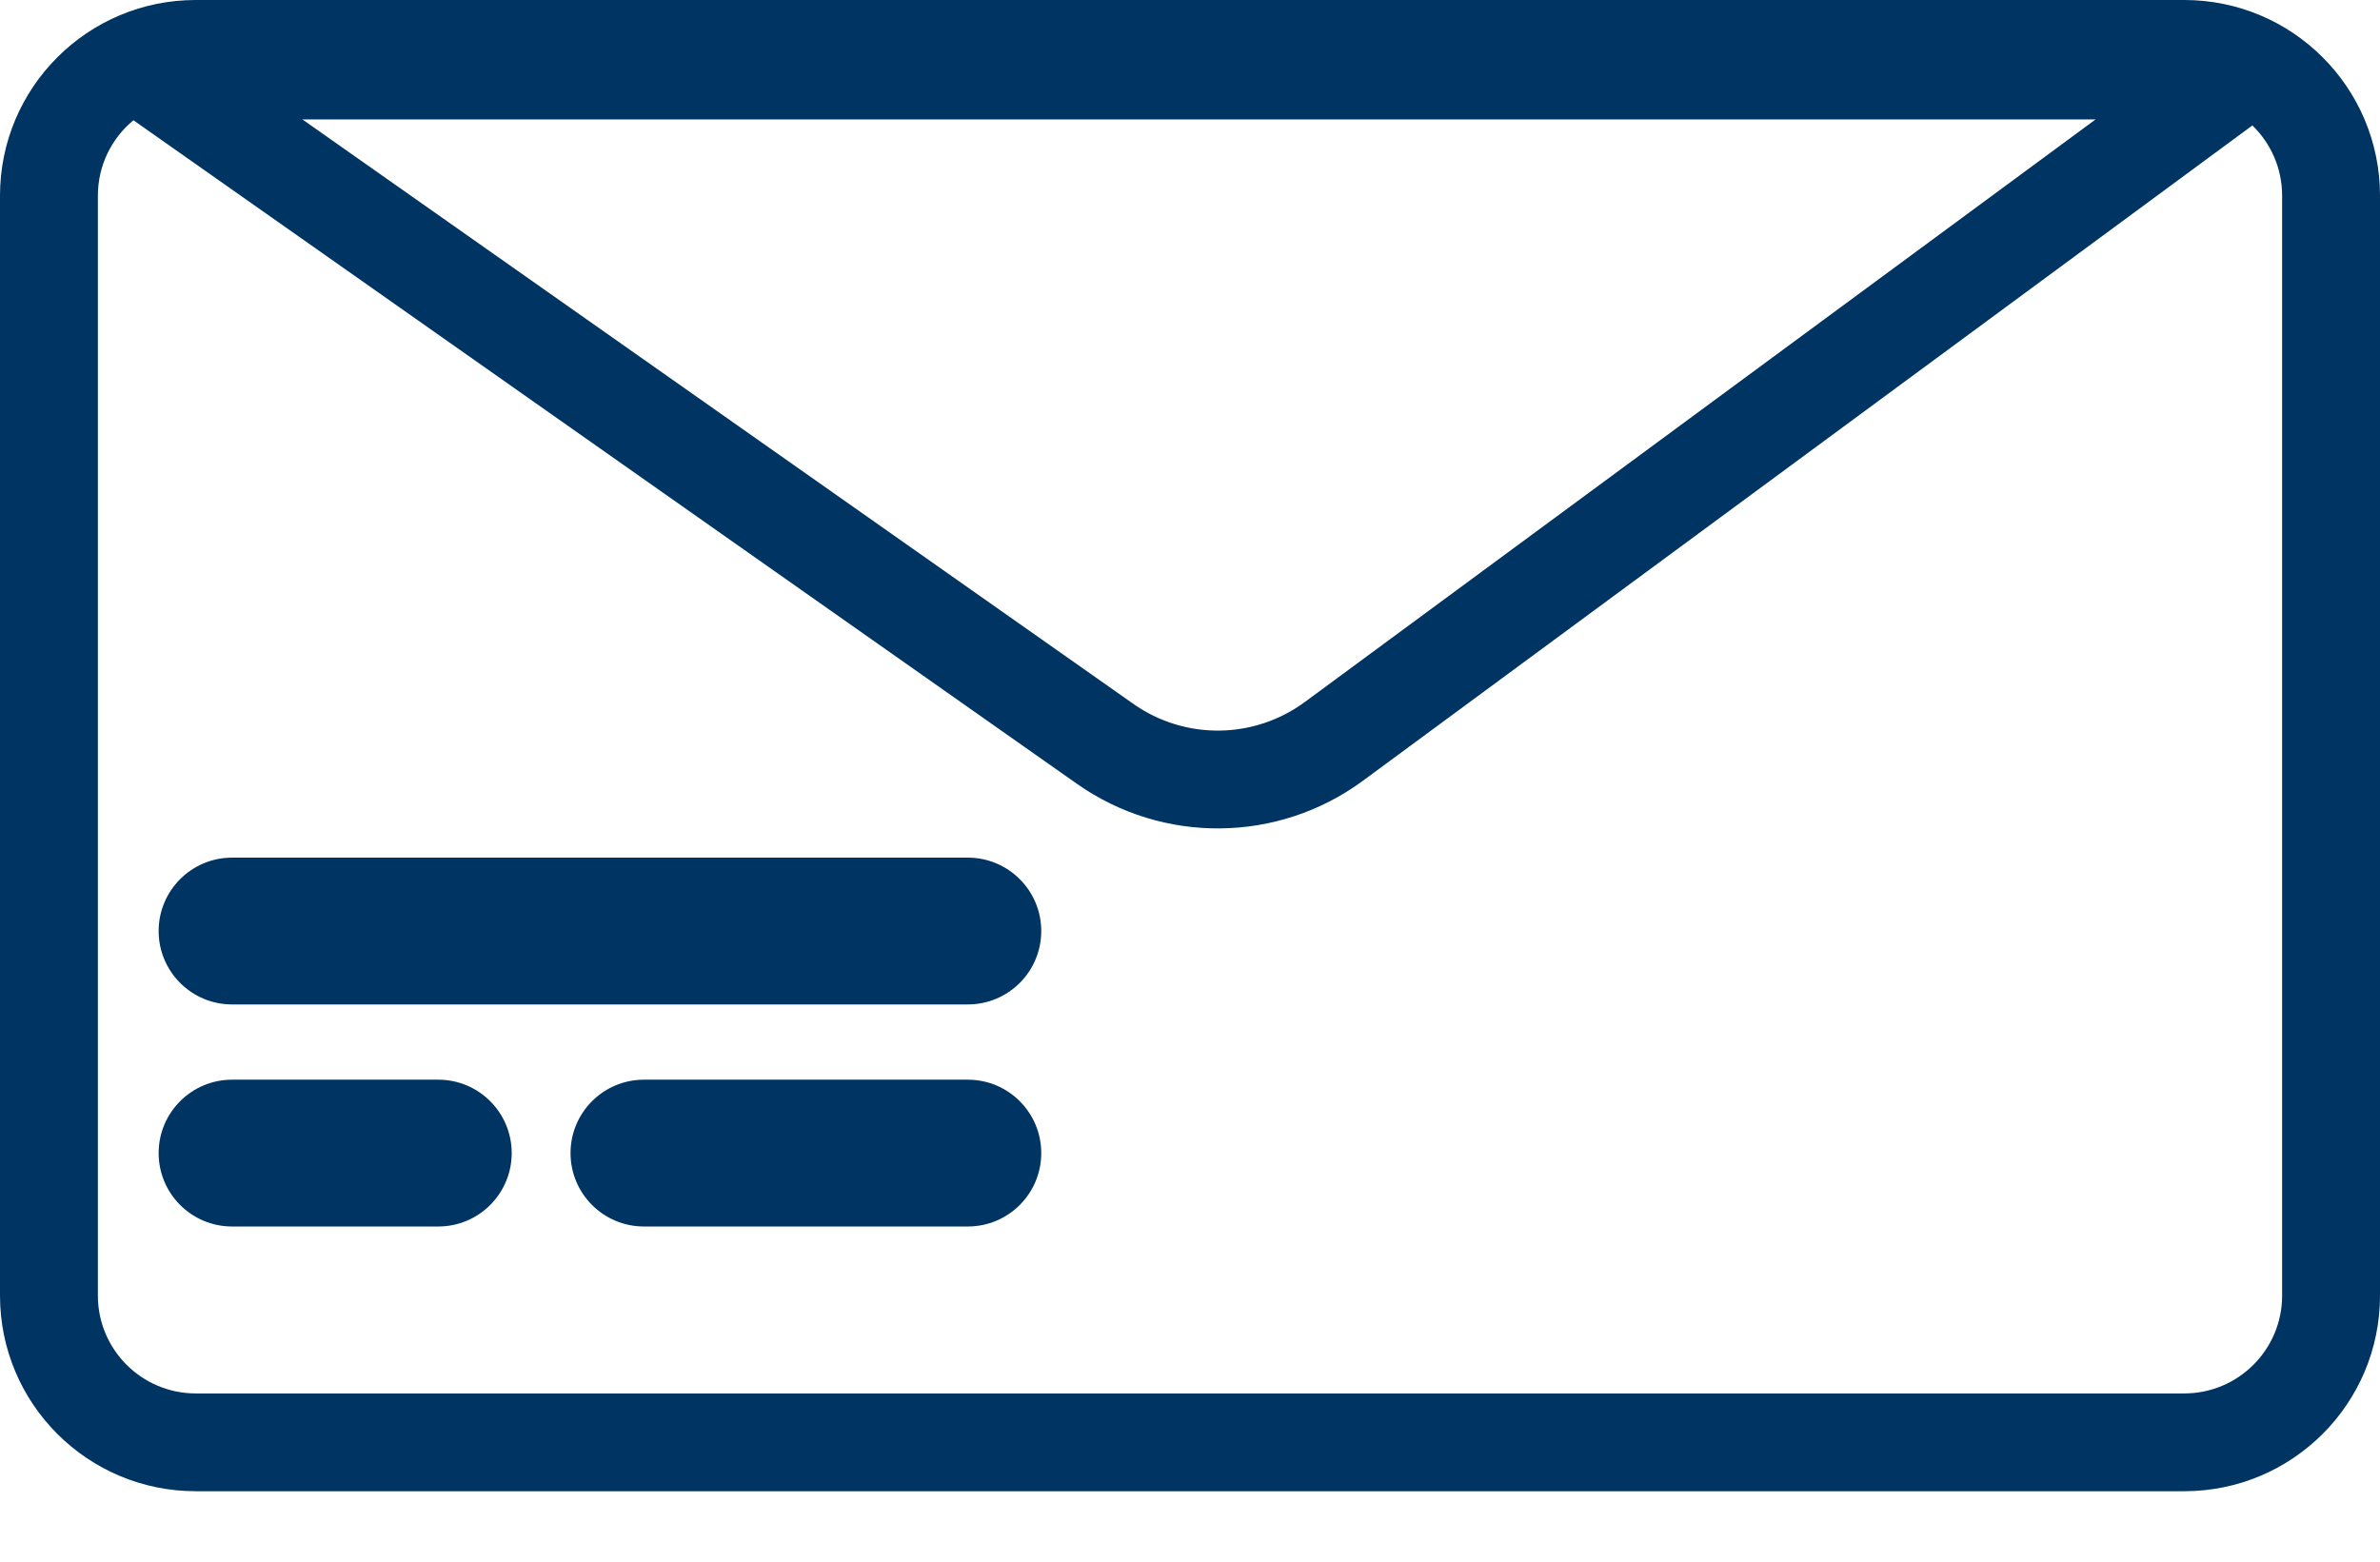 <svg width="32" height="21" viewBox="0 0 32 21" fill="none" xmlns="http://www.w3.org/2000/svg">
<path fill-rule="evenodd" clip-rule="evenodd" d="M1.316 2.632L1.316 17.422C1.316 18.148 1.905 18.738 2.632 18.738L29.368 18.738C30.095 18.738 30.684 18.148 30.684 17.422V2.632C30.684 2.261 30.531 1.926 30.284 1.687L18.325 10.499C17.186 11.338 15.638 11.355 14.481 10.541L1.794 1.617C1.502 1.858 1.316 2.223 1.316 2.632ZM0 17.422C0 18.875 1.178 20.053 2.632 20.053L29.368 20.053C30.822 20.053 32 18.875 32 17.422V2.632C32 1.178 30.822 0 29.368 0H2.632C1.178 0 0 1.178 0 2.632V17.422ZM2.133 12.52C2.133 11.975 2.575 11.533 3.12 11.533H13.013C13.558 11.533 14 11.975 14 12.52C14 13.065 13.558 13.507 13.013 13.507H3.12C2.575 13.507 2.133 13.065 2.133 12.52ZM3.12 14.519C2.575 14.519 2.133 14.961 2.133 15.506C2.133 16.051 2.575 16.493 3.12 16.493H5.893C6.438 16.493 6.88 16.051 6.88 15.506C6.88 14.961 6.438 14.519 5.893 14.519H3.12ZM7.671 15.506C7.671 14.961 8.113 14.519 8.658 14.519H13.013C13.558 14.519 14 14.961 14 15.506C14 16.051 13.558 16.493 13.013 16.493H8.658C8.113 16.493 7.671 16.051 7.671 15.506ZM15.238 9.465L4.066 1.606H28.176L17.544 9.44C16.861 9.943 15.932 9.954 15.238 9.465Z" fill="#003462"/>
</svg>

